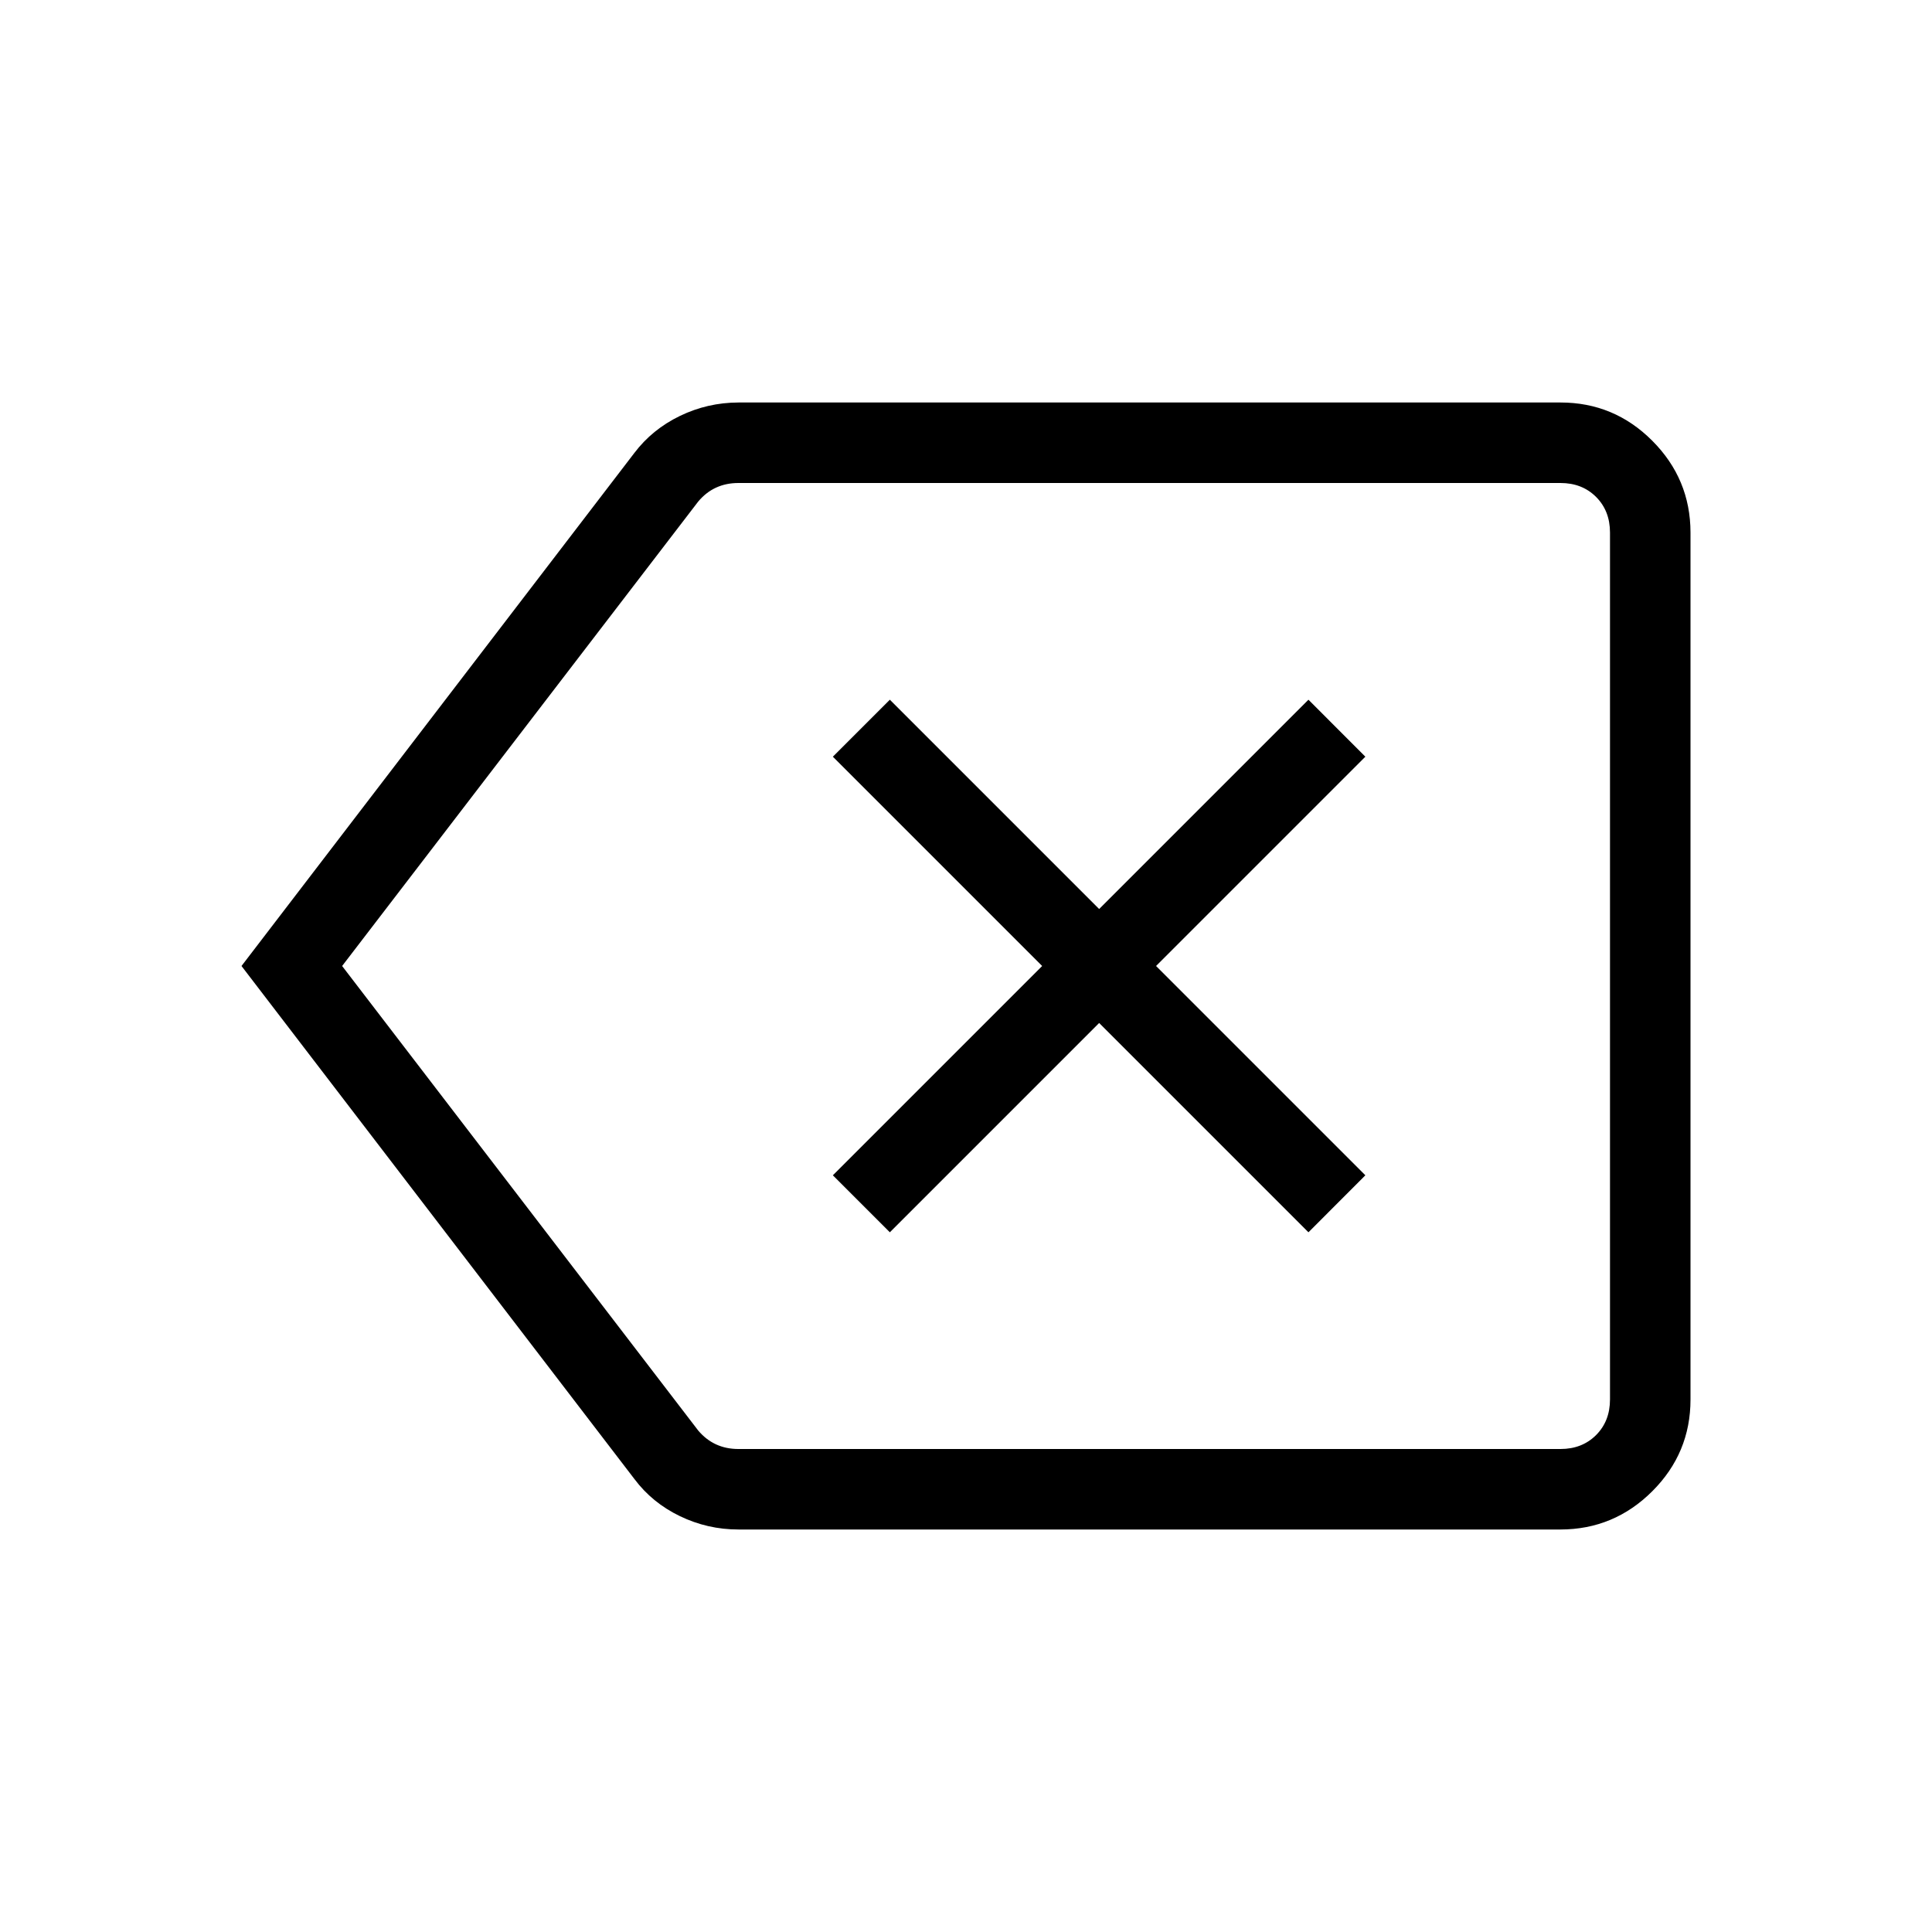 <svg xmlns="http://www.w3.org/2000/svg" xmlns:xlink="http://www.w3.org/1999/xlink" width="24" height="24" viewBox="0 0 24 24"><path fill="currentColor" d="m11.054 15.308l2.6-2.6l2.6 2.6l.707-.708l-2.6-2.6l2.6-2.6l-.707-.708l-2.6 2.6l-2.6-2.6l-.708.708l2.6 2.6l-2.6 2.6zM9.173 19q-.383 0-.727-.166t-.565-.461L3 12l4.88-6.373q.223-.294.566-.46T9.173 5h10.212q.666 0 1.14.475T21 6.615v10.77q0 .666-.475 1.14t-1.14.475zM4.25 12l4.423 5.77q.096.114.221.172t.279.058h10.212q.269 0 .442-.173t.173-.443V6.616q0-.27-.173-.443T19.385 6H9.173q-.154 0-.279.058t-.221.173zm10.02 0"/></svg>